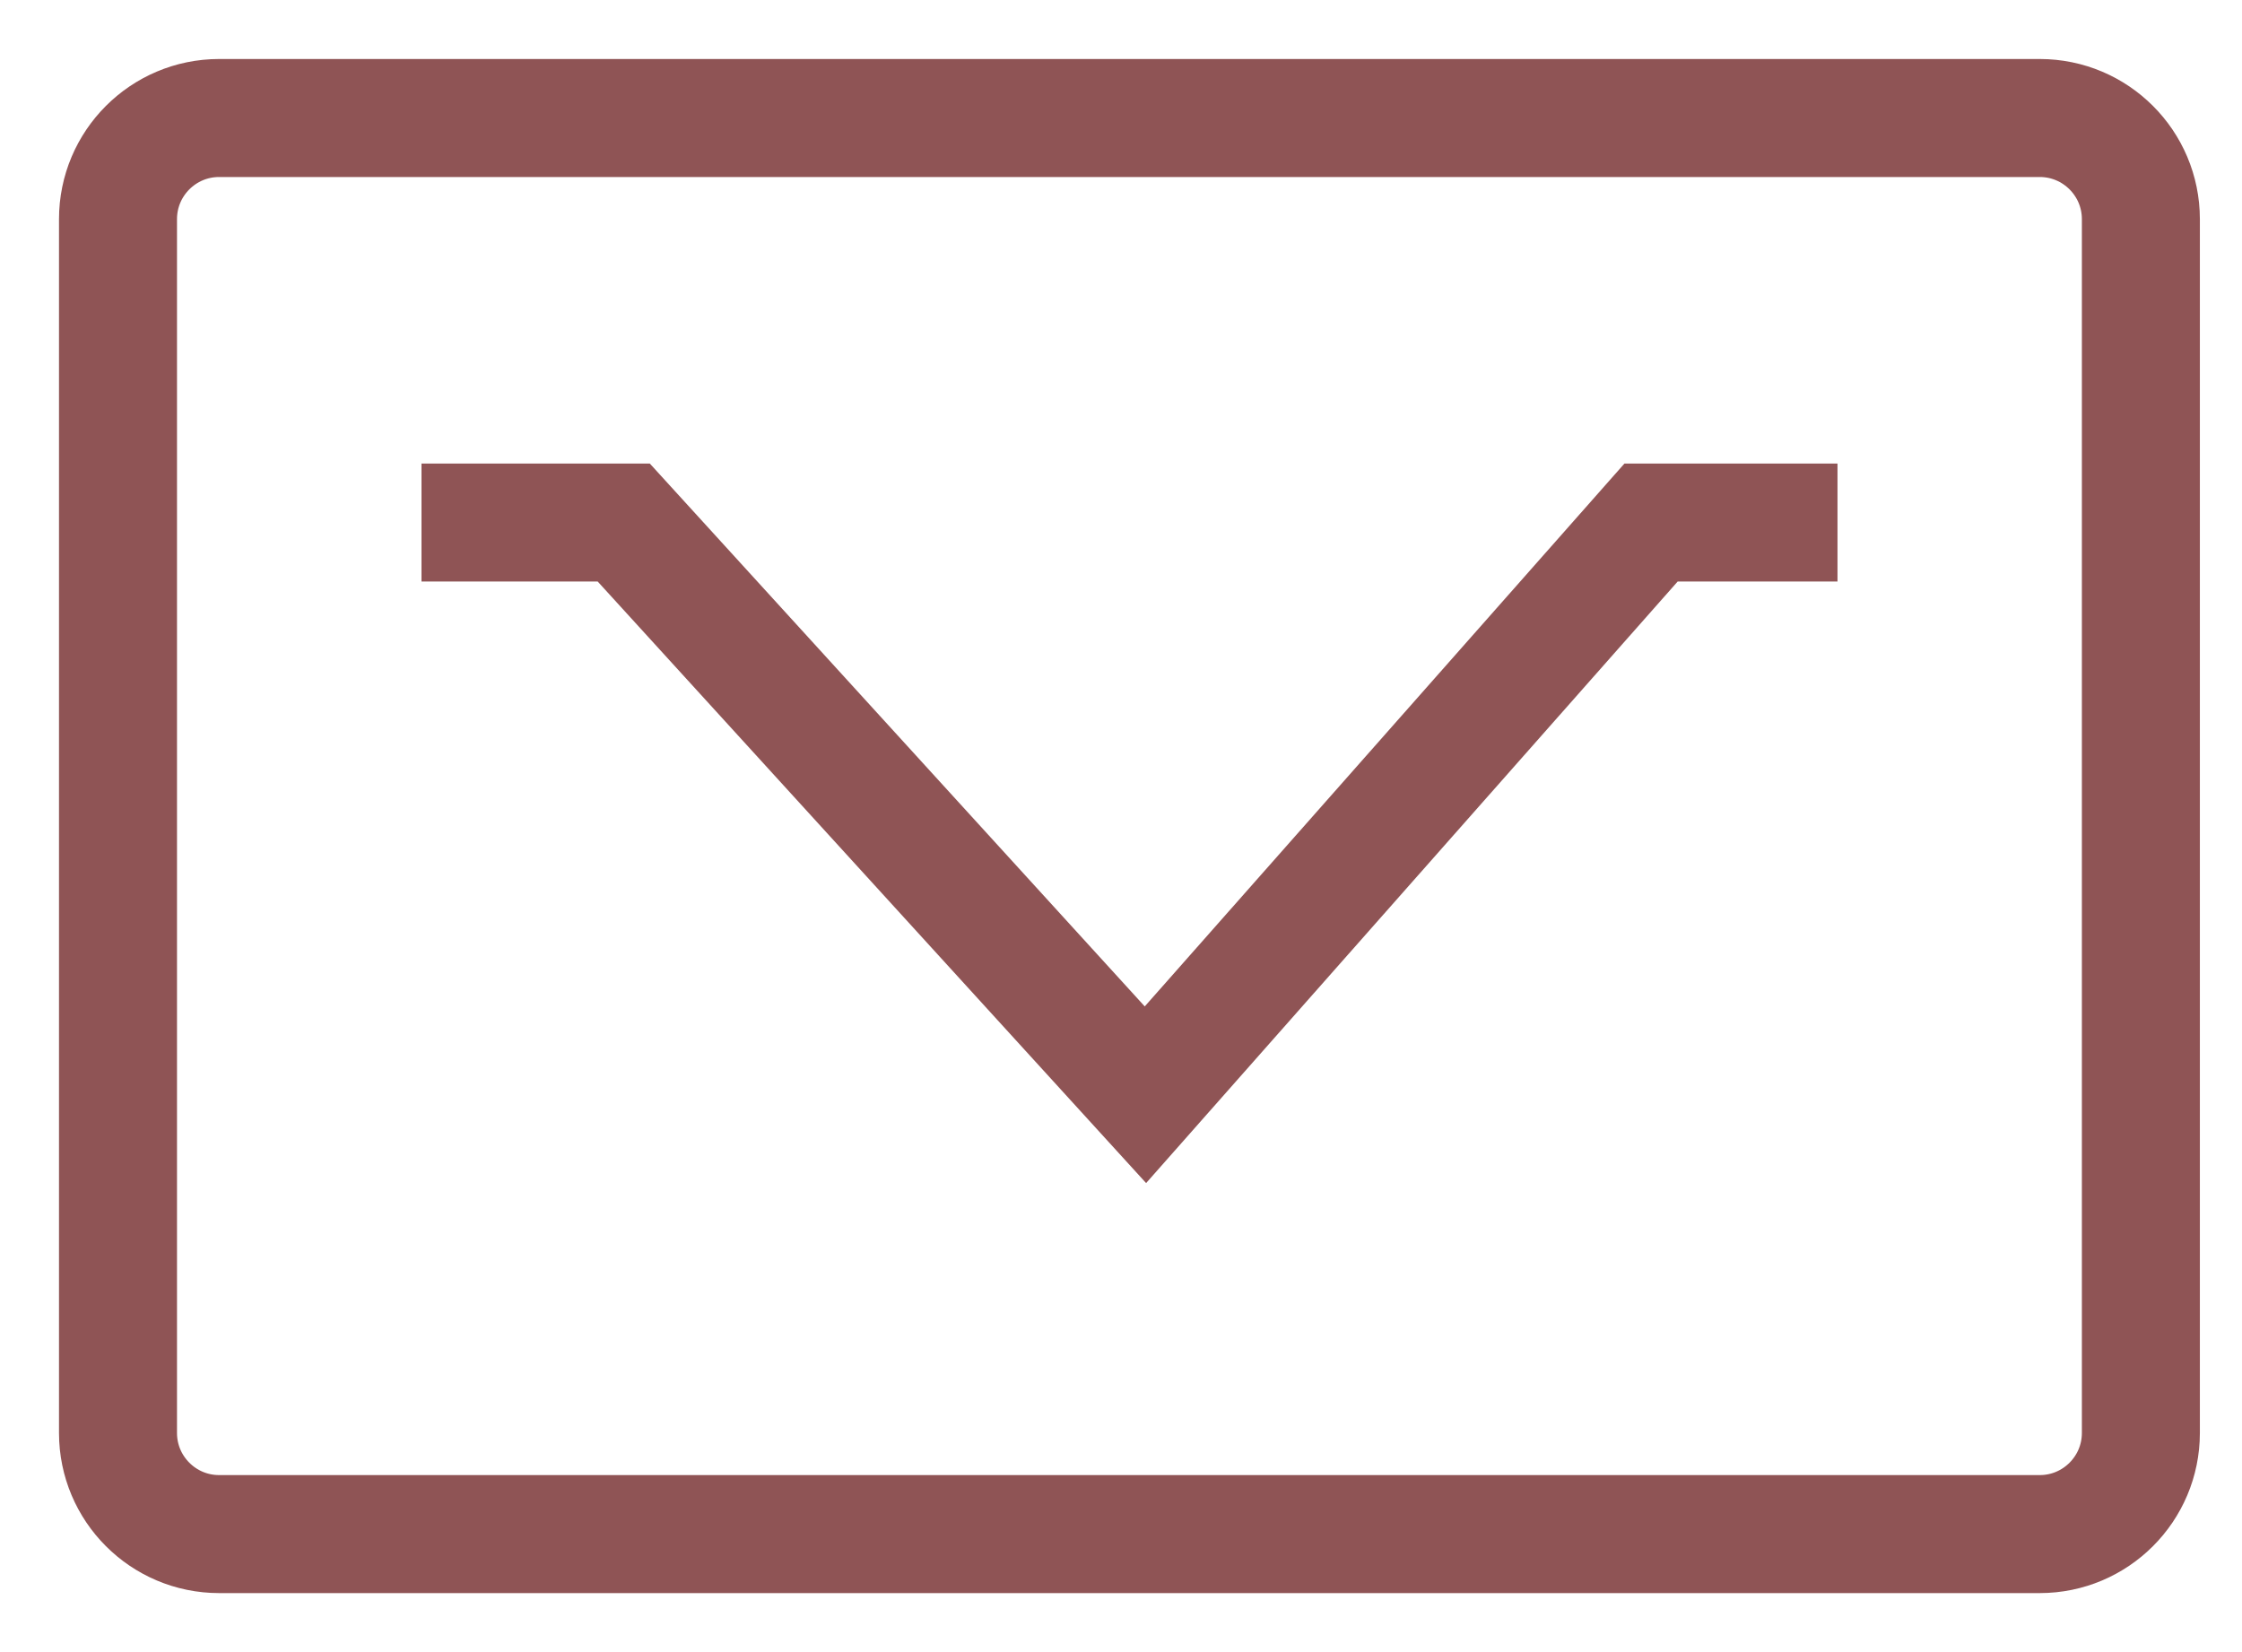 <svg width="19" height="14" viewBox="0 0 19 14" fill="none" xmlns="http://www.w3.org/2000/svg">
<path d="M17.286 1H1.857C1.384 1 1 1.384 1 1.857V12.143C1 12.616 1.384 13 1.857 13H17.286C17.759 13 18.143 12.616 18.143 12.143V1.857C18.143 1.384 17.759 1 17.286 1Z" stroke="#8F5455"/>
<path d="M3.572 4.428H5.286L9.707 9.277L13.992 4.428H15.572" stroke="#8F5455"/>
</svg>
